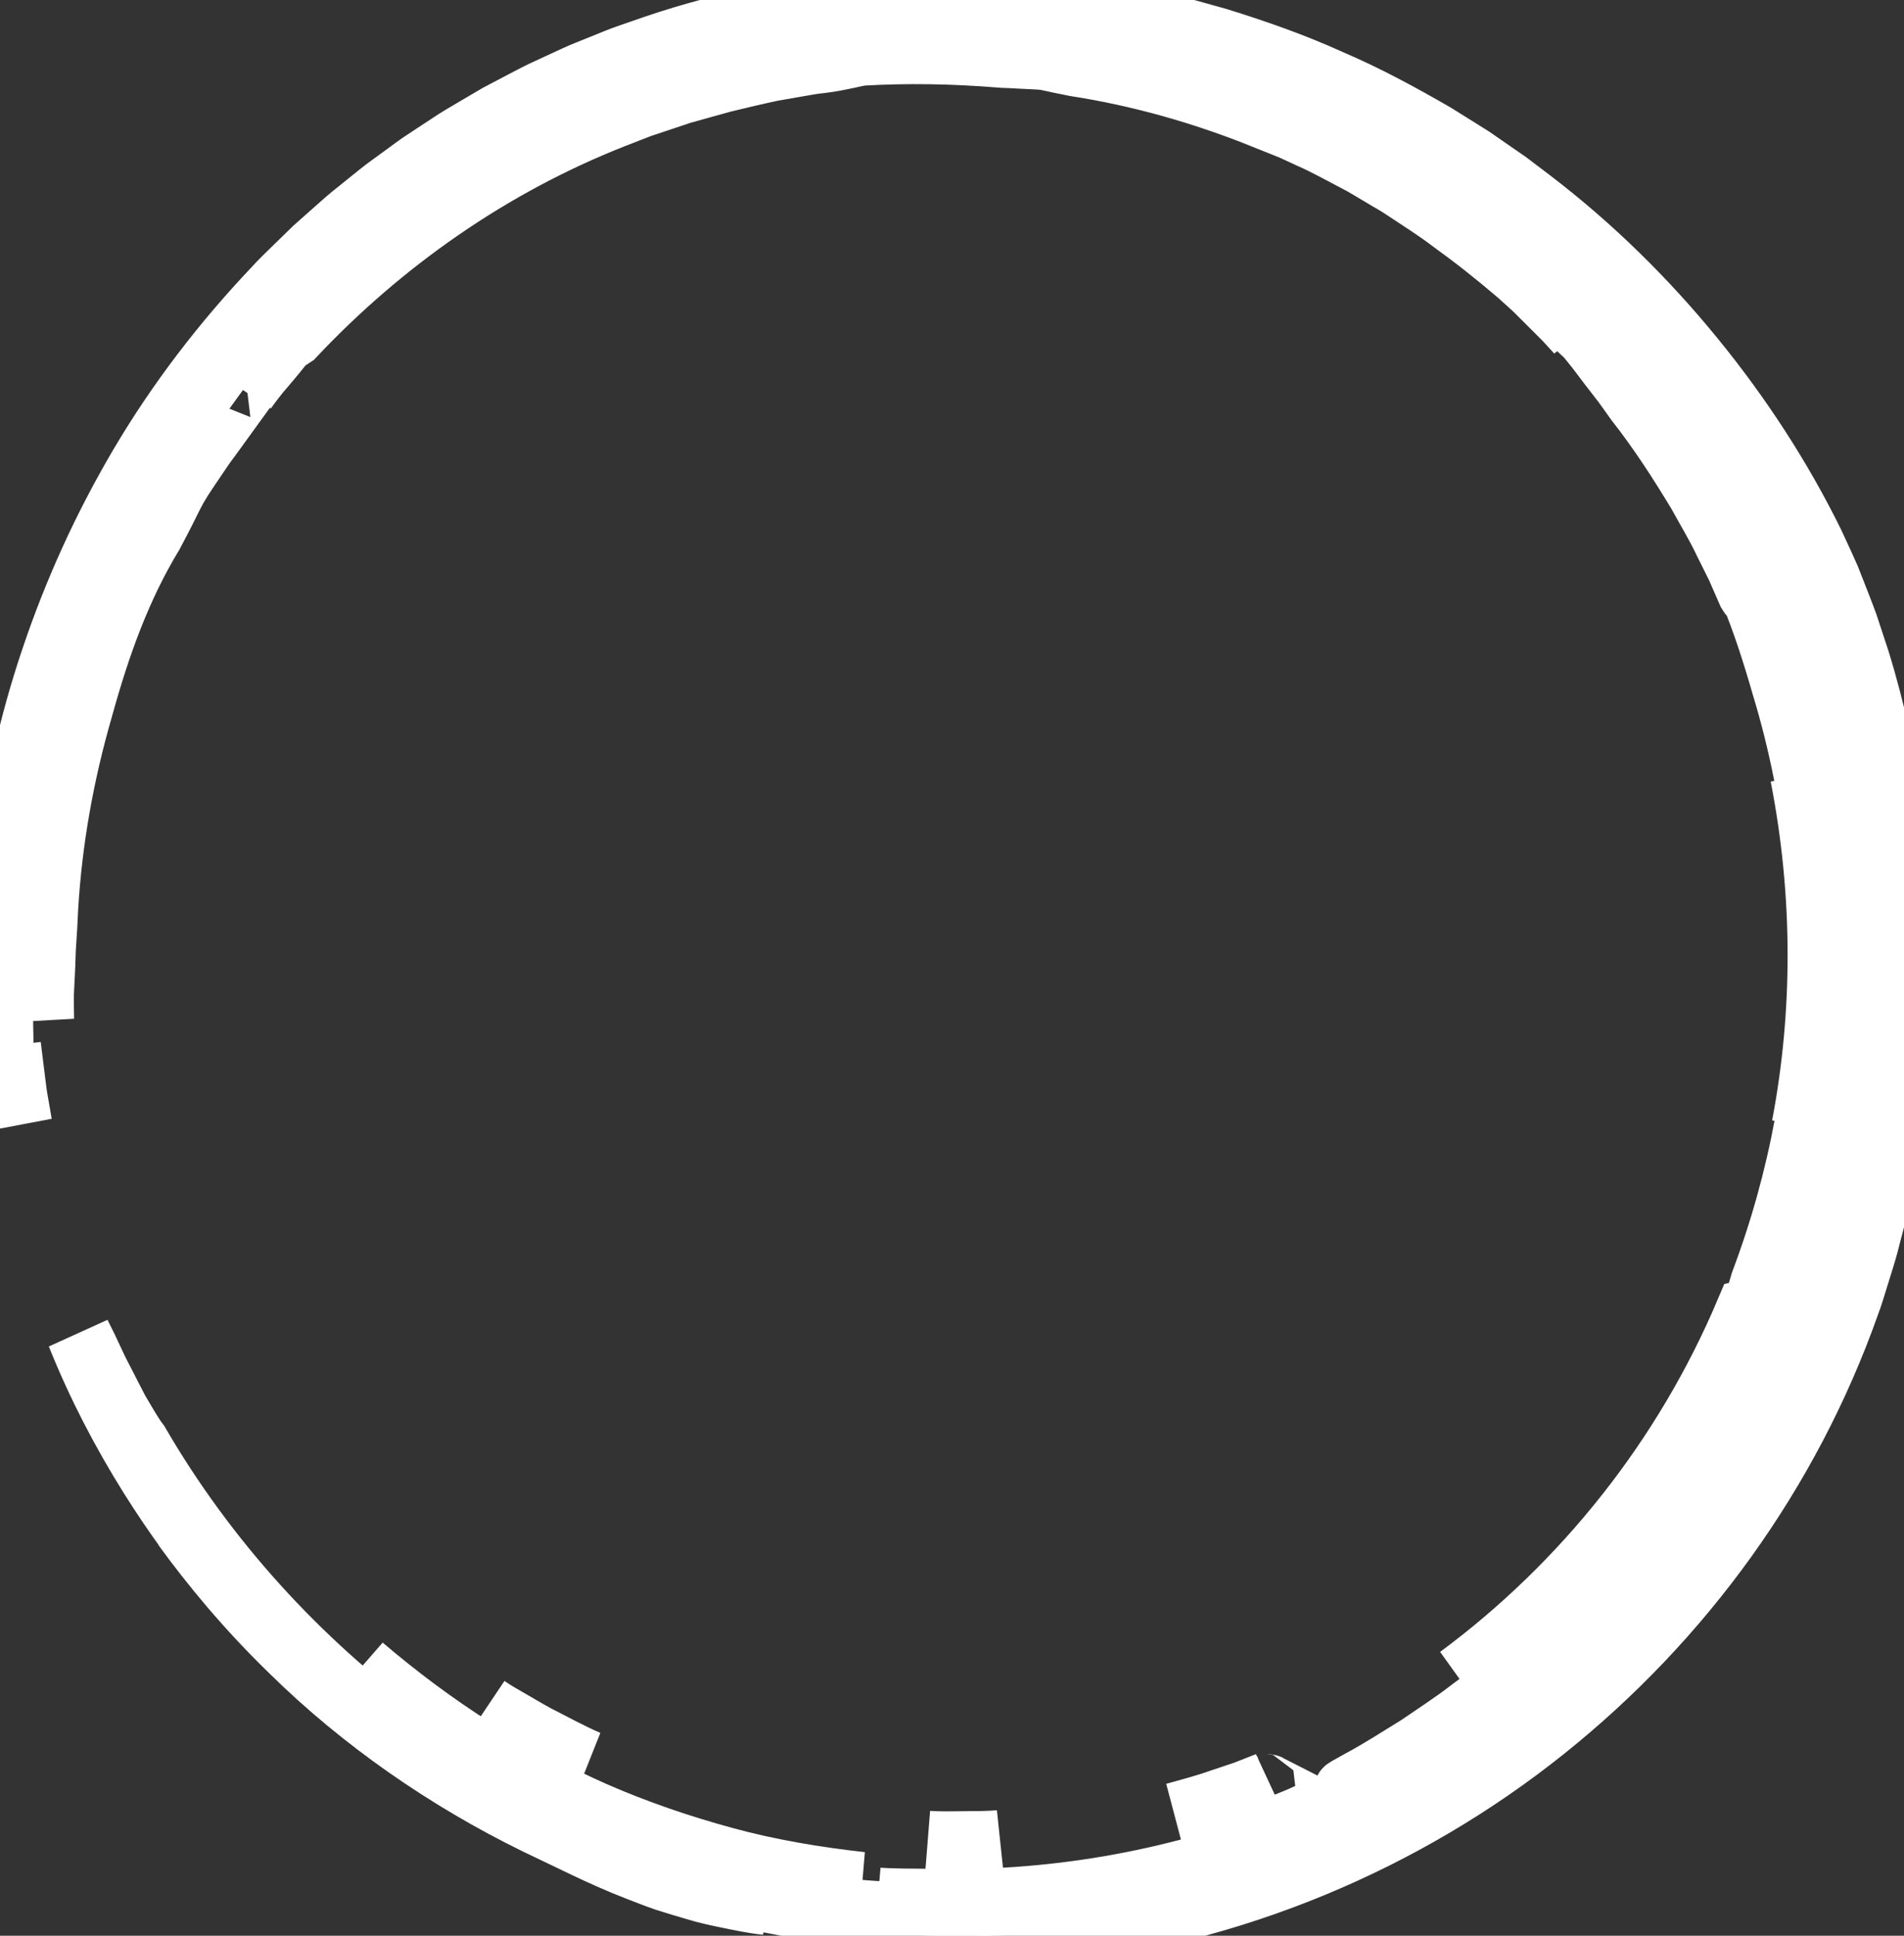 <svg stroke="white" stroke-width="100px" width="2952" height="3000" viewBox="0 0 2952 3000" fill="none"
     xmlns="http://www.w3.org/2000/svg">
    <rect x="0" y="0" width="2952" height="3000" fill="#333333" stroke="none"/>
    <path d="M359.488 2458.34C388.903 2492.85 419.936 2525.94 452.48 2557.52C562.181 2665.49 692.999 2756.24 833.337 2824.88C885.045 2849.09 932.739 2874.18 988.621 2895.77C1002.58 2901.14 1016.85 2906.88 1031.84 2912.05C1046.96 2916.84 1062.64 2921.63 1079.03 2926.38C1095.32 2931.47 1112.7 2935.09 1130.86 2938.85C1149.05 2942.5 1167.93 2946.67 1188.2 2948.75C1087.61 2927.55 989.566 2895.69 895.723 2853.71C801.296 2811.11 711.572 2758.78 628.01 2697.55C460.652 2574.95 317.505 2417.54 212.946 2237.6C208.63 2232.23 202.077 2221.98 194.224 2208.92L181.594 2187.53L168.853 2162.92C160.381 2145.85 150.623 2128.52 143.15 2111.74C136.449 2097.05 129.434 2082.52 122.111 2068.14C154.605 2149.07 192.113 2219.87 234.112 2287.19C253.457 2318.06 273.933 2348.21 295.499 2377.58C292.452 2373.47 289.279 2369.47 286.249 2365.34C309.358 2397.18 333.706 2428.09 359.234 2458.02L359.488 2458.34ZM21.185 1682.5L13.521 1621.02C17.583 1658.54 22.296 1700.48 30.911 1742.46L25.723 1712.65C23.808 1702.67 22.294 1692.61 21.185 1682.5ZM1361.53 2944.4C1467.07 2955.08 1577.76 2951.89 1686.17 2934.74C1794.65 2917.65 1900.75 2887.35 1999.39 2848.28C1817.72 2919.73 1624.91 2951.51 1436.29 2946.2C1411.05 2945.8 1386.17 2946.2 1361.53 2944.4Z"
          fill="white"/>
    <path d="M736.615 2728.49L732.506 2725.88C733.886 2726.75 735.235 2727.64 736.615 2728.49ZM889.742 2812.85C976.709 2853.32 1067.8 2884.26 1161.42 2905.13C1007.71 2870.07 863.054 2808.21 736.615 2728.49C785.166 2759.39 836.208 2787.98 889.742 2812.85ZM2808.38 1699.19C2809.94 1674.13 2813.08 1647.82 2813.87 1635.3C2823.3 1554.84 2826.09 1486.14 2825.69 1417.22C2823.95 1404.79 2818.95 1381.52 2816.97 1355.05C2814.54 1328.52 2810.97 1302.55 2807.95 1276.93C2803.37 1251.53 2799.42 1226.38 2794.4 1201.72C2830.5 1386.04 2829.9 1571.07 2796.69 1745.65C2800.34 1730.1 2804.24 1714.62 2808.38 1699.19Z"
          fill="white"/>
    <path d="M14.079 1324.56C27.534 1215.08 56.172 1108.36 83.415 1037.27L72.388 1089.31C79.195 1074.06 90.19 1038.63 105.184 1001.14L116.005 972.548L127.952 944.829C135.885 926.884 142.549 909.876 149.578 896.833C144.77 909.066 140.137 922.251 134.552 935.484C129.078 948.764 122.938 962.25 117.083 975.816L141.105 921.728C116.868 982.445 96.003 1044.46 78.608 1107.48C60.631 1176.53 46.415 1249.1 38.767 1314.25C36.546 1330.49 35.768 1346.36 34.325 1361.5C33.261 1376.63 31.421 1391.07 31.278 1404.72C30.612 1431.99 29.692 1455.87 30.152 1474.97C31.818 1513.19 34.118 1532.25 37.434 1521.6C43.955 1500.45 43.828 1391.69 66.581 1255.57C78.75 1187.73 96.219 1113.31 119.924 1040.41C143.453 967.439 174.298 896.691 206.237 834.272L196.844 854.772L188.197 875.89L170.49 918.586L154.243 962.695L145.976 984.939C143.549 992.492 141.089 1000.08 138.662 1007.69C117.718 1068.09 102.058 1131.7 88.413 1195.82L79.544 1244.24C76.291 1260.33 74.911 1276.71 72.499 1292.91C67.454 1325.29 65.613 1357.91 62.805 1390.15C59.647 1454.79 59.013 1518.64 64.867 1579.69C64.629 1565.19 64.391 1552.3 64.597 1539.83L66.422 1502.47C67.184 1489.63 67.041 1476.02 68.247 1460.42C69.357 1444.83 70.373 1427.25 71.261 1406.45C77.465 1301.6 96.203 1197.8 125.334 1097.35C153.1 996.474 185.848 907.638 234.637 827.148L247.346 802.936C255.946 786.689 263.102 770.664 272.193 754.322C282.554 736.393 292.47 722.97 300.499 710.673C308.765 698.504 315.778 687.81 323.806 677.433L382.226 596.8C383.416 596.658 381.877 599.736 379.053 604.305C388.685 590.579 399.062 577.39 410.135 564.798C422.114 550.915 433.744 536.191 443.597 524.037C445.914 523.926 448.167 523.863 453.482 520.055C590.726 374.132 759.624 255.213 949.957 180.245L992.272 163.76L1035.11 149.496L1056.42 142.388L1078 136.358L1121 124.411C1145.59 118.493 1170.5 112.495 1195.9 107.101L1234.57 100.342C1247.56 98.105 1260.62 95.582 1273.98 94.344C1300.54 91.155 1323.7 84.428 1336.19 82.778C1405.51 78.827 1474.71 79.62 1555.93 86.205C1562.22 86.316 1572.03 86.887 1583.41 87.506C1594.78 88.156 1607.79 88.474 1620.41 89.632C1635.19 92.964 1650.98 96.264 1667.55 99.485C1768.6 115.161 1866.3 143.181 1959.26 180.451L1959.15 180.007L1994.76 194.191L2031.09 210.978C2056.02 221.83 2080.44 235.714 2105.66 248.787C2118.32 255.245 2130.32 263.131 2142.76 270.27C2154.98 277.791 2167.76 284.455 2179.57 292.674C2203.5 308.572 2227.75 323.788 2250.11 340.781C2286.16 366.791 2321.09 394.307 2354.83 423.254C2355.56 423.92 2356.32 424.539 2357.05 425.19L2357.72 425.793L2380.83 446.768L2402.95 468.838L2425.08 490.924C2432.42 498.334 2439.21 506.267 2446.3 513.914C2442.87 508.361 2443 506.124 2443.13 503.919C2432.19 493.447 2419.26 481.055 2406.49 468.854C2427.8 488.243 2446.39 505.775 2461.66 520.086C2467.54 527.607 2473.97 535.001 2480.06 543.077L2498.88 567.924L2518.89 593.77L2538.8 621.568C2574.12 666.596 2605.3 714.767 2634.9 763.889C2648.61 789.085 2663.73 813.567 2675.93 839.635L2695.18 878.286L2712.5 917.904C2717.49 926.361 2715.55 918.253 2716.17 916.825C2735.61 963.821 2751.23 1012.69 2765.39 1061.94C2792.44 1150.94 2810.55 1242.42 2819.46 1335.01C2823.03 1356.88 2824.55 1379 2827.71 1400.91L2825.76 1447.3C2825.74 1464.8 2826.66 1482.3 2825.92 1499.83L2823.89 1552.61C2823.63 1564.51 2821.92 1577.5 2820.92 1591.62C2819.59 1605.71 2818.89 1620.91 2816.86 1636.94L2810.32 1687.58C2808.23 1705.34 2804.18 1723.58 2801.07 1742.65C2785.58 1826.4 2762.69 1908.6 2732.65 1988.3C2728.81 2001.4 2725.88 2011.87 2723.26 2017.73C2713.31 2041.54 2702.7 2064.6 2692.45 2087.3C2680.98 2109.42 2670.46 2131.54 2658.7 2152.48C2622.34 2221.43 2580.15 2287.14 2532.58 2348.89C2527.25 2355.86 2522.28 2362.93 2516.92 2369.47L2501.08 2388.61C2490.61 2400.97 2481.25 2413.33 2471.32 2424.05C2451.47 2445.5 2434.81 2465.4 2419.18 2480.36C2401.29 2499.05 2402.89 2499.92 2415.28 2490.91C2423.98 2484.49 2432.48 2477.81 2440.79 2470.89L2474.46 2440.52C2486.77 2429.78 2498.56 2417.66 2509.92 2406.23C2521.16 2394.73 2532.39 2384.24 2541.05 2374.75C2558.52 2355.86 2569.99 2344.2 2567.55 2349.38C2539.35 2402.46 2488.01 2467.92 2412.96 2540.34C2374.68 2575.67 2331.6 2614.07 2280.65 2651.08C2255.81 2670.46 2228.18 2688.18 2200.02 2707.54C2170.92 2725.35 2141.19 2744.87 2108.68 2762.19C2037.53 2800.94 2162.07 2738.79 2165.43 2738.2C2153.42 2747.66 2140.82 2756.36 2127.72 2764.23C2104.27 2776.7 2081.02 2789.56 2056.73 2800.29C2042.53 2806.81 2028.58 2813.86 2014.23 2819.95L1970.93 2837.75L1993.84 2828.74C2040.67 2810.13 2084.45 2788.2 2123.97 2766.51C2109.12 2775.49 2092.87 2785.88 2075.07 2795.26C2055.99 2805.13 2036.23 2815.92 2016.41 2825.55L1958.9 2852.3C2164.65 2777.55 2353.73 2653.86 2503.42 2492.61C2578.35 2412.23 2645.18 2323.93 2699.67 2228.42C2754.49 2133.1 2798.59 2032 2831.17 1926.97C2781.13 2084.53 2703.11 2229.26 2609.34 2351.64C2779.81 2121.46 2881.45 1839.26 2894.92 1548.23C2894.9 1564.27 2893.32 1580.25 2892.25 1596.22C2890.94 1612.2 2890.3 1628.24 2888.43 1644.17C2884.35 1675.98 2881.43 1707.97 2875.31 1739.51C2865.41 1802.98 2849.35 1865.35 2831.17 1926.97C2867.06 1815.58 2888.49 1698.12 2896.93 1579.99C2905.72 1461.77 2898.39 1342.84 2880.16 1227.58C2911.48 1380.25 2916.67 1553.23 2889.99 1724.17C2908.74 1613.91 2913.5 1500.26 2906.3 1387.58C2904.68 1344.53 2899.6 1301.79 2895.43 1262.22C2889.45 1222.93 2884.92 1186.66 2879.13 1157.33C2902.06 1265.63 2911.1 1358.01 2915.51 1445.08C2911.28 1255.05 2871.91 1062.51 2794.61 881.649C2836.8 979.878 2871.44 1085.55 2892.59 1194.19C2913.85 1302.71 2922.69 1413.74 2917.66 1520.56C2917.42 1508.05 2917.94 1495.57 2917.21 1483.02L2915.51 1445.08C2920.07 1617.23 2893.56 1787.86 2841.01 1948.31C2814.64 2028.53 2782.06 2106.49 2742.63 2180.66C2703.29 2254.72 2657.86 2325.39 2606.82 2391.94C2665.1 2323.87 2726.63 2227.66 2775.73 2121.97C2824.62 2016.06 2860.9 1901.52 2885.86 1801.49C2849.15 1981.13 2776.27 2158.38 2670.54 2316.68C2565.09 2475.11 2426.97 2614.4 2267.17 2721.31C2107.55 2828.55 1926.45 2902.77 1740.61 2939.44C1648.33 2957.76 1554.53 2967.37 1460.46 2968.14C1368.09 2968.63 1275.88 2960.59 1185 2944.1L1232.68 2953.16C1248.58 2956.18 1264.7 2957.84 1280.69 2960.22C1312.68 2965.36 1345.03 2967.3 1377.27 2970.27C1441.89 2973.9 1506.87 2975.12 1571.63 2970.19C1636.51 2966.74 1700.98 2957.07 1765.14 2945.25C1796.97 2938.01 1829.18 2932.09 1860.61 2922.81C1876.38 2918.4 1892.34 2914.54 1908 2909.64L1954.89 2894.44C1931.21 2901.77 1906.3 2911.48 1879.69 2918.61L1846.36 2928.41C1916.32 2909.76 1984.78 2885.91 2051.19 2857.08C2081.57 2843.82 2111.48 2829.51 2140.85 2814.16C2085.81 2843.35 2029.04 2869.17 1970.86 2891.46C1859.92 2932.86 1744.62 2961.51 1627.2 2976.85C1609.59 2979.64 1593.53 2980.52 1579.14 2982.02L1540.61 2985.83C1517.94 2987.62 1501.2 2988.43 1489.49 2989.72C1466.06 2992.05 1462.73 2994.22 1472.06 2996.02C1481.37 2997.81 1503.33 2999.24 1530.33 3000C1557.26 2999.84 1589.2 2998.4 1618.25 2995.75C1910.14 2965.81 2178.14 2851.25 2392.91 2679.75C2607.82 2508.22 2772.42 2280.36 2864.15 2021.82C2869.91 2006.81 2874.34 1991.33 2879.13 1975.97C2883.78 1960.56 2888.92 1945.31 2893.13 1929.77C2900.92 1898.51 2910.14 1867.62 2916.1 1835.88L2925.92 1788.52L2933.65 1740.73L2937.47 1716.82L2940.2 1692.75L2945.63 1644.62C2956.7 1515.88 2952.32 1385.76 2932.75 1258.06C2922.27 1185.81 2903.87 1100.02 2880.15 1023.61L2861.9 968.327C2855.56 950.763 2848.81 934.199 2842.81 918.618L2833.98 896.167L2824.92 876.001L2809.35 842.301C2759.63 741.406 2697.15 645.177 2624 555.675C2550.94 466.141 2466.99 383.239 2372.35 311.047L2336.74 284.027L2299.82 258.513L2281.32 245.725L2262.23 233.73L2223.88 209.804C2171.6 179.594 2118.05 150.479 2061.6 126.331C2005.74 100.976 1947.27 80.398 1887.75 61.993C1857.69 53.742 1827.76 44.54 1796.94 38.209C1781.58 34.893 1766.34 30.863 1750.81 28.086L1704.1 19.82C1592.4 0.161 1476.21 -4.519 1360.13 4.207C1244.12 13.172 1127.61 35.194 1015.9 73.21L974.09 87.696C960.111 92.409 946.641 98.517 932.885 103.864C919.271 109.56 905.356 114.542 891.997 120.825L851.823 139.436C838.305 145.402 825.247 152.256 812.221 159.19L773.047 179.769L734.936 202.172C722.243 209.661 709.454 216.975 697.301 225.305L660.427 249.549C648.02 257.435 636.532 266.653 624.553 275.126C612.796 283.916 600.595 292.103 589.235 301.369L555.011 328.928C543.445 337.893 532.528 347.619 521.644 357.361L488.912 386.396L457.639 416.844C447.231 426.983 436.711 437.01 427.017 447.799C347.193 531.859 277.064 623.567 219.707 720.606C163.462 815.8 117.371 916.64 82.193 1021.46C12.778 1226.46 -7.134 1434.35 2.132 1622.13C0.132 1544.83 -0.201 1433.97 14.079 1324.56ZM2253.33 2759.61C2301.55 2728.44 2347.97 2694.6 2392.4 2658.24C2347.34 2695.35 2301.04 2729.62 2253.33 2759.61ZM2891.43 1898.35C2886.69 1912.65 2882.67 1926.77 2877.44 1940.25L2862.25 1980.28L2854.86 2000.09L2846.72 2019.62C2841.28 2032.78 2836.01 2046.01 2830.9 2059.3C2801.52 2132.47 2766.58 2203.28 2726.39 2271.11C2686.39 2338.94 2640.03 2402.5 2590.49 2462.15C2566.03 2492.28 2539.37 2520.22 2513.16 2548.16L2472.21 2588.19C2458.77 2601.64 2444.06 2613.64 2430.13 2626.33C2418.45 2636.49 2406.68 2646.42 2394.83 2656.19C2438.85 2620.03 2480.68 2581.29 2520.11 2540.18C2463.06 2599.3 2401.01 2653.39 2334.65 2701.82C2318.21 2713.28 2302.33 2725.56 2285.25 2736.35L2233.74 2769.18L2179.31 2800.1C2160.8 2810.38 2141.25 2819.52 2121.66 2829.53C2135.69 2821.26 2149.89 2813.29 2164.26 2805.61C2180.46 2796.61 2197.45 2785.98 2214.05 2776.25C2230.77 2766.72 2245.97 2756.24 2258.6 2747.49C2271.23 2738.73 2281.13 2731.46 2286.29 2726.77C2278.92 2731.76 2271.44 2736.55 2263.98 2741.43C2272 2736.14 2279.97 2730.77 2287.89 2725.32C2287.56 2725.69 2286.86 2726.26 2286.29 2726.77C2459.74 2608.31 2607.5 2452.64 2718.22 2275.18C2829.42 2097.87 2901.79 1897.86 2931.78 1694.45C2925.27 1776.04 2910.33 1841.18 2891.43 1898.35ZM2651.82 659.98C2699.56 732.097 2740.83 808.299 2775.14 887.694C2779.11 896.405 2782.86 905.243 2786.55 914.096C2865.3 1106.94 2901.12 1313.8 2895.87 1517.59C2897.2 1450.16 2892.73 1382.76 2885.26 1315.93C2876.8 1238.91 2861.17 1162.82 2840.45 1088.39C2799.8 939.133 2733.78 797.669 2649.97 668.707C2657.67 679.337 2665.78 690.856 2674.17 703.073C2683.16 715.717 2691.58 728.757 2699.4 742.152L2689.28 724.556L2678.34 707.437L2656.48 673.229C2641.6 650.635 2625.46 628.866 2609.93 606.717C2593.08 585.551 2577.1 563.687 2559.57 543.077C2546.3 527.956 2533.6 512.328 2520.14 497.398C2567.61 547.456 2612.18 601.164 2651.82 659.98ZM1537.23 18.281C1560.51 19.518 1583.83 21.787 1607.16 23.533C1626.26 25.135 1645.27 27.959 1664.09 30.085C1669.73 30.323 1675.7 30.704 1683.19 31.545C1690.66 32.576 1699.6 34.496 1711.26 37.162C1798.03 51.632 1877.2 73.385 1933.4 95.852C2041.26 136.676 2141.62 187.464 2232.64 246.122C2323.7 304.669 2405.41 371.26 2474.54 443.991C2506.4 478.564 2497.1 471.028 2479.54 454.241L2505.91 482.229C2494.23 470.583 2482.76 458.779 2470.91 447.387L2434.4 414.226C2443.28 422.001 2464.83 440.612 2479.54 454.241C2362.3 334.624 2225.26 235.301 2076.93 162.236C1928.48 89.204 1768.63 44.095 1608.84 26.087C1634.51 28.943 1647.11 29.578 1659.1 29.895C1641.89 27.88 1624.63 25.119 1607.16 23.533C1583.69 21.994 1560.27 19.899 1536.98 18.757L1467.8 17.123C1490.71 17.107 1513.93 17.741 1537.23 18.281Z"
          fill="white"/>
    <path d="M1839.58 2930.36L1846.34 2928.38C1839.27 2930.28 1832.3 2932.38 1825.18 2934.19C1830 2932.98 1834.84 2931.81 1839.58 2930.36ZM2545.35 2318.89C2612.54 2230.24 2671.92 2124.32 2709.82 2033.07L2709.36 2033.17C2613.2 2260.4 2457.21 2456.16 2262.56 2600.29C2297.12 2576.27 2331.08 2551.39 2364.39 2525.67C2407.2 2480.93 2478.84 2408.17 2545.35 2318.89ZM560.88 2583.78C674.673 2685.51 811.902 2774.05 964.647 2833.69C1024.21 2856.11 1084.99 2875.75 1147.16 2889.58C1178 2897.55 1209.5 2902.47 1240.75 2908.32C1256.41 2911.1 1272.28 2912.64 1288.02 2914.86C1303.79 2916.91 1319.53 2919.22 1335.41 2920.14C1263.71 2912.19 1192.54 2900.29 1123.25 2881.43C1054.01 2862.63 986.13 2839.38 920.65 2810.84C855.509 2781.84 792.454 2748.37 731.935 2710.66C671.865 2672.45 614.905 2629.79 560.88 2583.78ZM1965.48 2765.14L1930.27 2778.96L1894.32 2790.96C1870.52 2799.53 1845.98 2805.94 1821.49 2812.74C1846.1 2806.56 1870.86 2800.78 1894.86 2792.85L1931.08 2781.77L1966.47 2768.84C1965.1 2768.14 1957.04 2769.71 1965.48 2765.14ZM1549.88 2855.39C1531.47 2856.96 1512.97 2856.82 1494.44 2857.01C1475.91 2857.23 1457.35 2857.63 1438.77 2856.41L1463.77 2858.76C1471.42 2859.25 1478.31 2859.84 1484.32 2860.55C1506.23 2858.68 1527.98 2858.15 1549.88 2855.39ZM816.186 2684.73C837.463 2697.22 860.056 2708.22 882.475 2720.34C888.092 2723.42 898.278 2726.92 911.051 2731.59C883.745 2719.86 857.581 2705.33 830.989 2691.84C817.82 2684.85 805.143 2677.01 792.227 2669.71C779.344 2662.35 766.508 2655 754.323 2646.78L769.189 2656.71L784.691 2665.98L816.186 2684.73Z"
          fill="white"/>
</svg>
